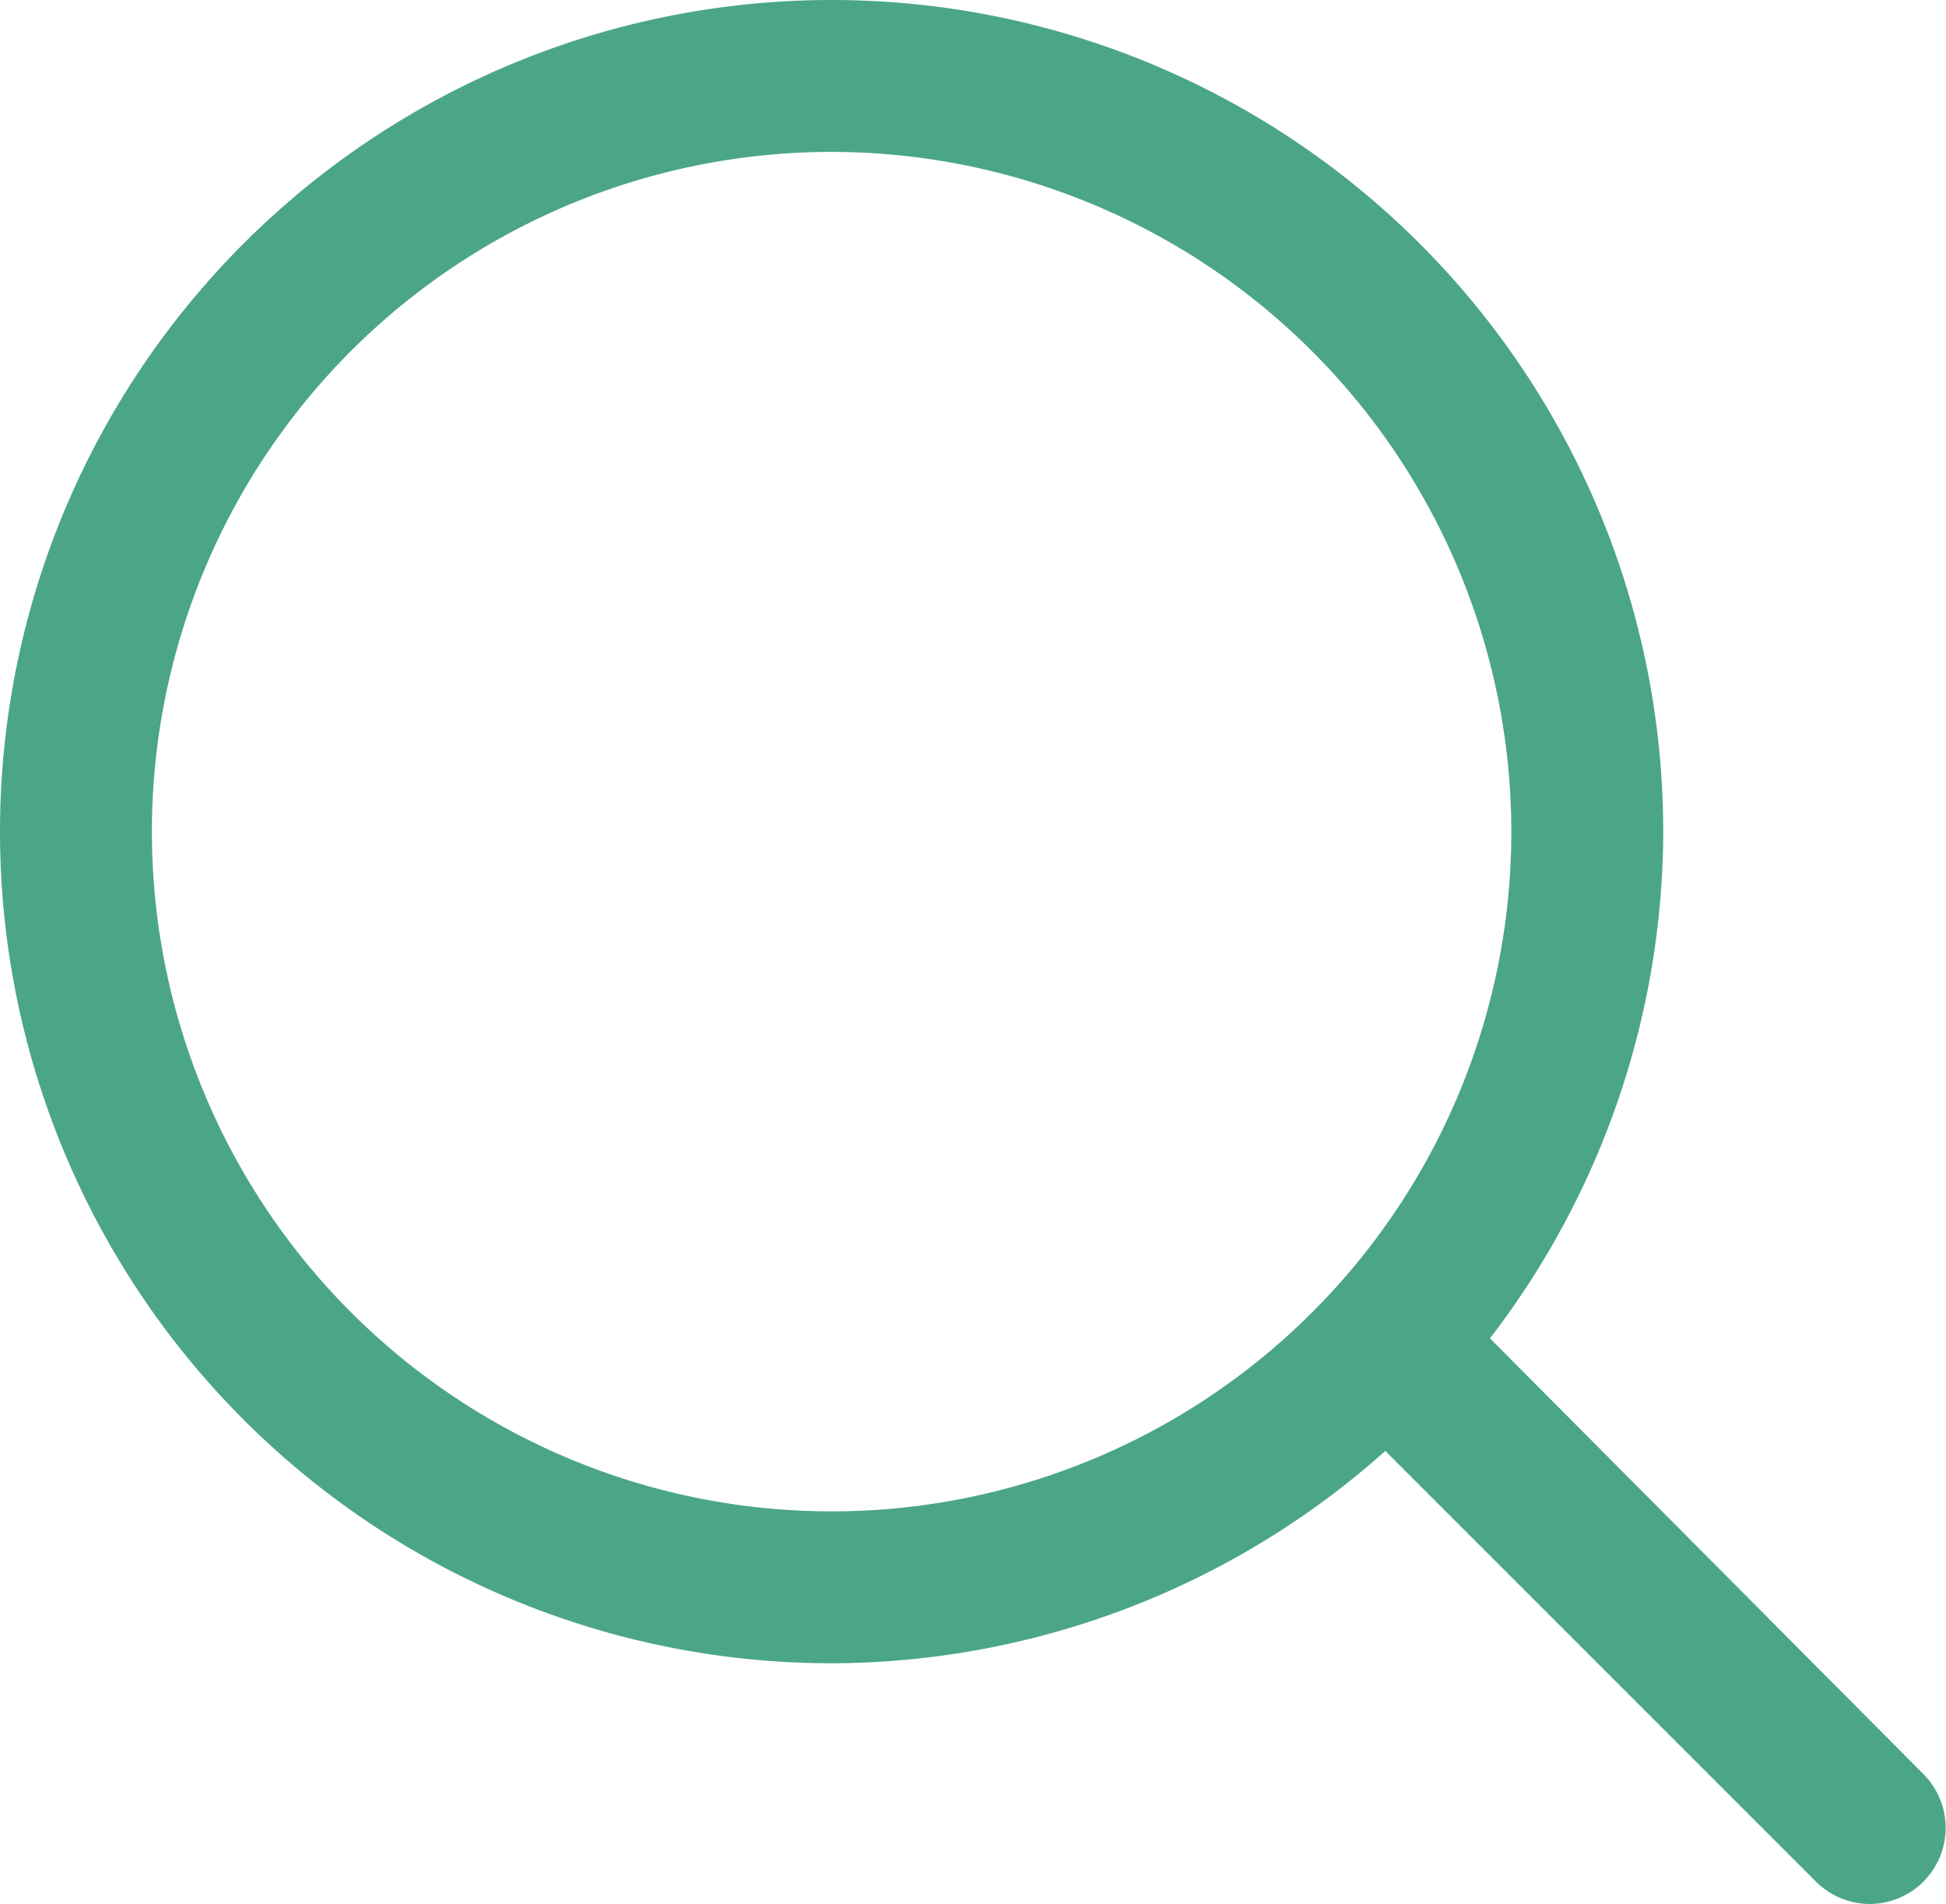 <svg xmlns="http://www.w3.org/2000/svg" viewBox="0 0 53.68 52.52"><defs><style>.cls-1{fill:#4ba686;}</style></defs><title>Asset 20</title><g id="Layer_2" data-name="Layer 2"><g id="Layer_1-2" data-name="Layer 1"><path class="cls-1" d="M22.94,45.88A22.94,22.94,0,1,1,45.88,22.94,23,23,0,0,1,22.94,45.88Zm0-41.69A18.75,18.75,0,1,0,41.69,22.94,18.77,18.77,0,0,0,22.94,4.19Z"/><path class="cls-1" d="M51.58,52.52a2.11,2.11,0,0,1-1.49-.62L36.83,38.64a2.1,2.1,0,0,1,3-3L53.06,48.94a2.1,2.1,0,0,1-1.48,3.58Z"/></g></g></svg>